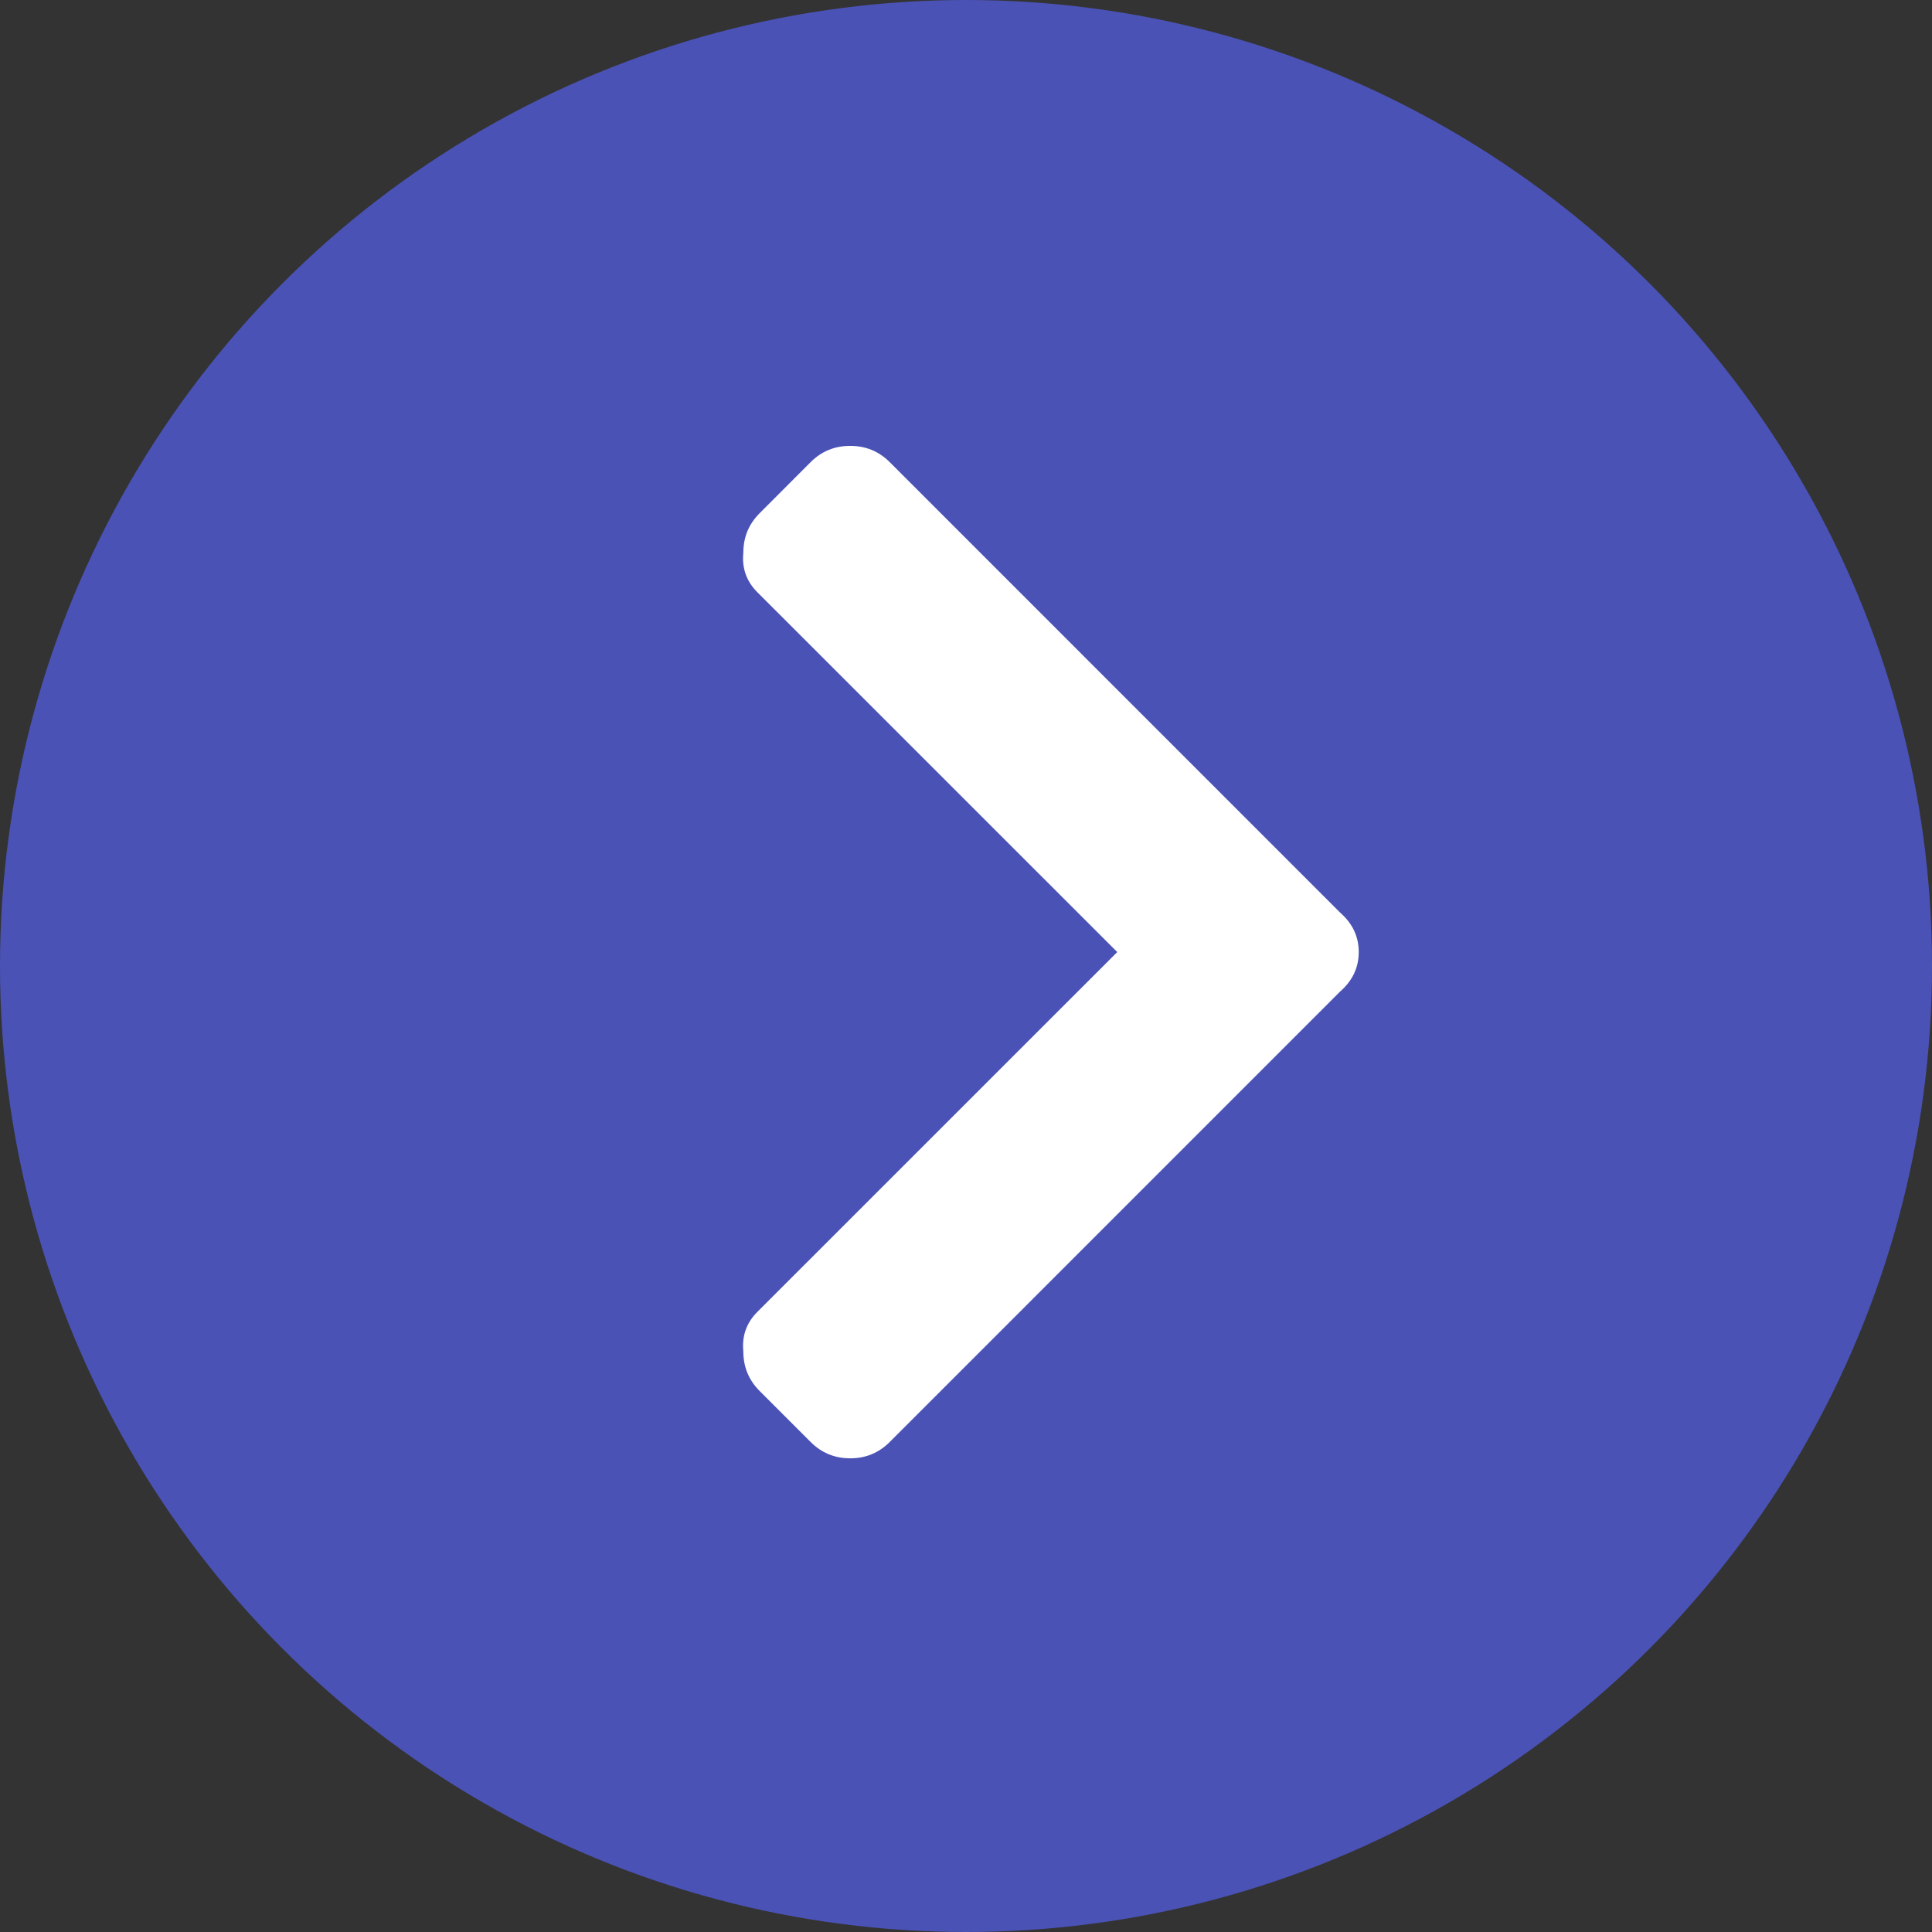 <svg width="28" height="28" viewBox="0 0 28 28" fill="none" xmlns="http://www.w3.org/2000/svg">
<rect x="0" y="0" width="28" height="28" fill="#333333" stroke="none"/>
<circle cx="14" cy="14" r="14" fill="#4A52B6"/>
<path d="M19.422 14.37L12.894 20.899C12.737 21.056 12.546 21.135 12.322 21.135C12.097 21.135 11.906 21.056 11.749 20.899L11.009 20.159C10.852 20.002 10.773 19.811 10.773 19.587C10.751 19.362 10.818 19.172 10.975 19.014L16.192 13.798L10.975 8.582C10.818 8.425 10.751 8.234 10.773 8.01C10.773 7.785 10.852 7.595 11.009 7.438L11.749 6.697C11.906 6.54 12.097 6.462 12.322 6.462C12.546 6.462 12.737 6.54 12.894 6.697L19.422 13.226C19.602 13.383 19.692 13.574 19.692 13.798C19.692 14.022 19.602 14.213 19.422 14.37Z" fill="white"/>
</svg>
